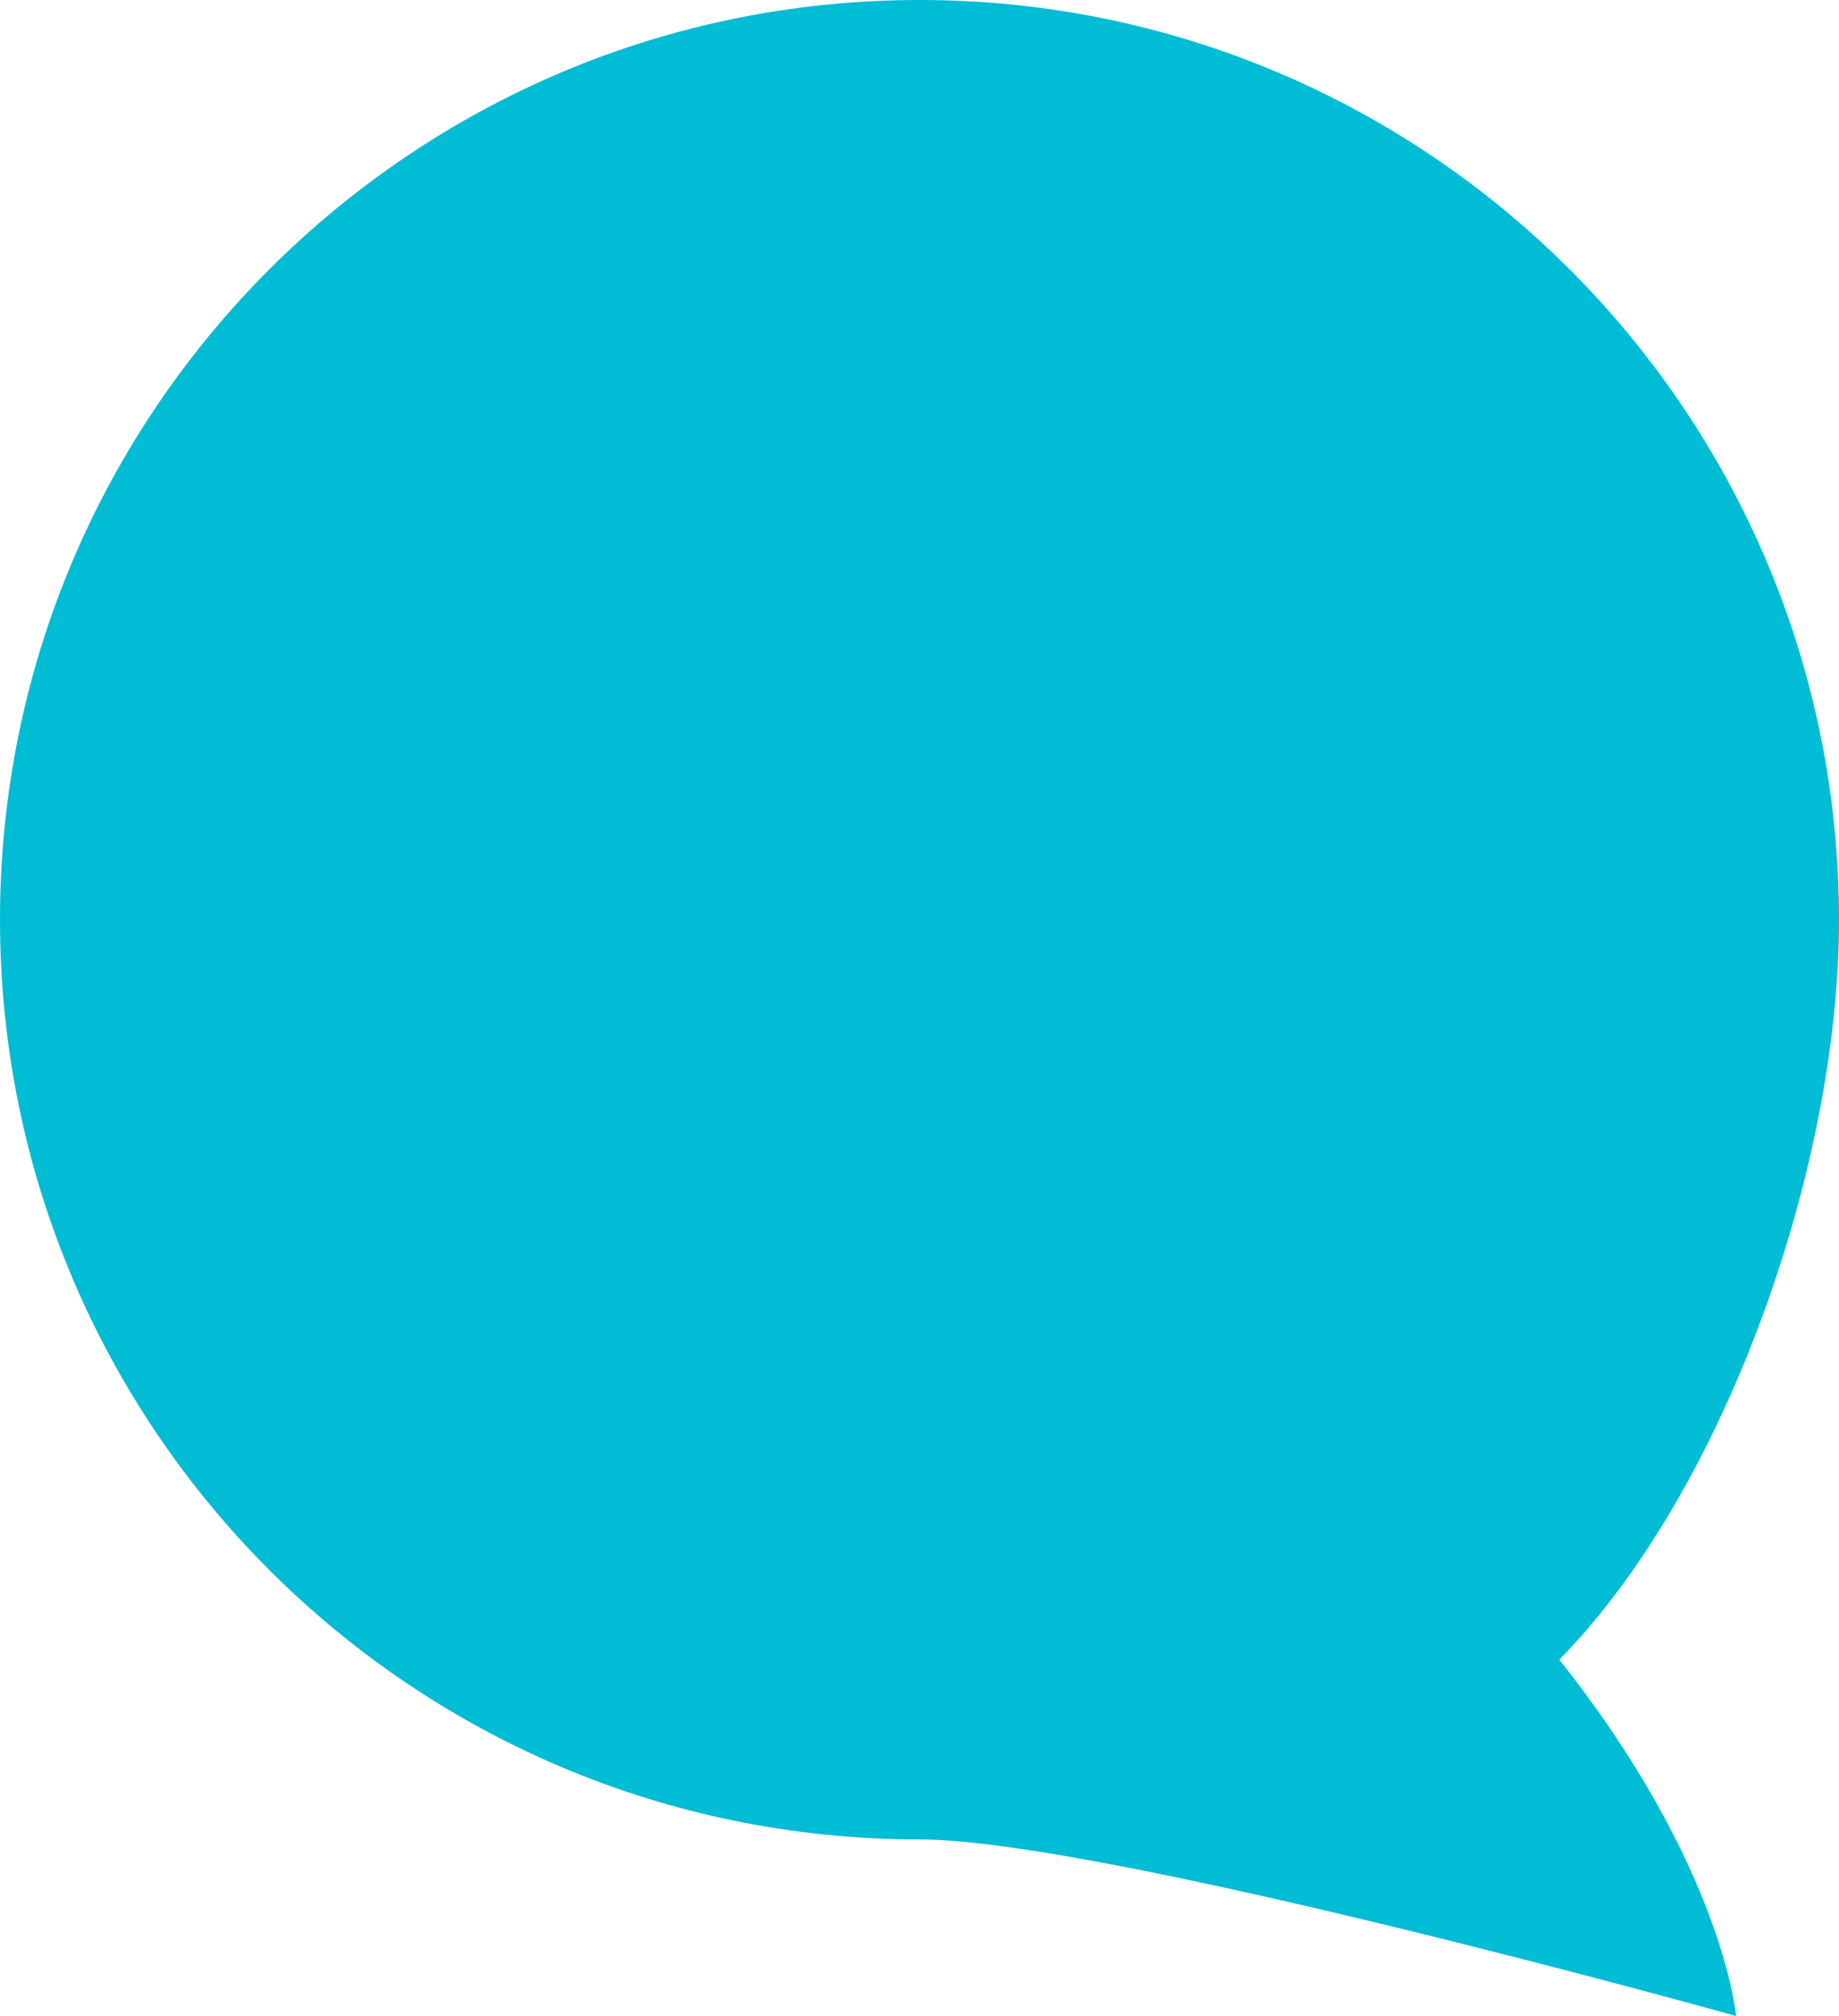 <svg xmlns="http://www.w3.org/2000/svg" width="583.464" height="639.464" viewBox="0 0 583.464 639.464">
  <path id="Path_253" data-name="Path 253" d="M291.732,0C130.613,0,0,130.613,0,291.732S130.613,583.464,291.732,583.464c58.582,0,259.07,56,259.07,56s-3.954-47.3-56.079-113.028c51.761-52.556,88.742-154.95,88.742-234.7C583.464,130.613,452.851,0,291.732,0Z" transform="translate(0)" fill="#00bcd4"/>
</svg>
